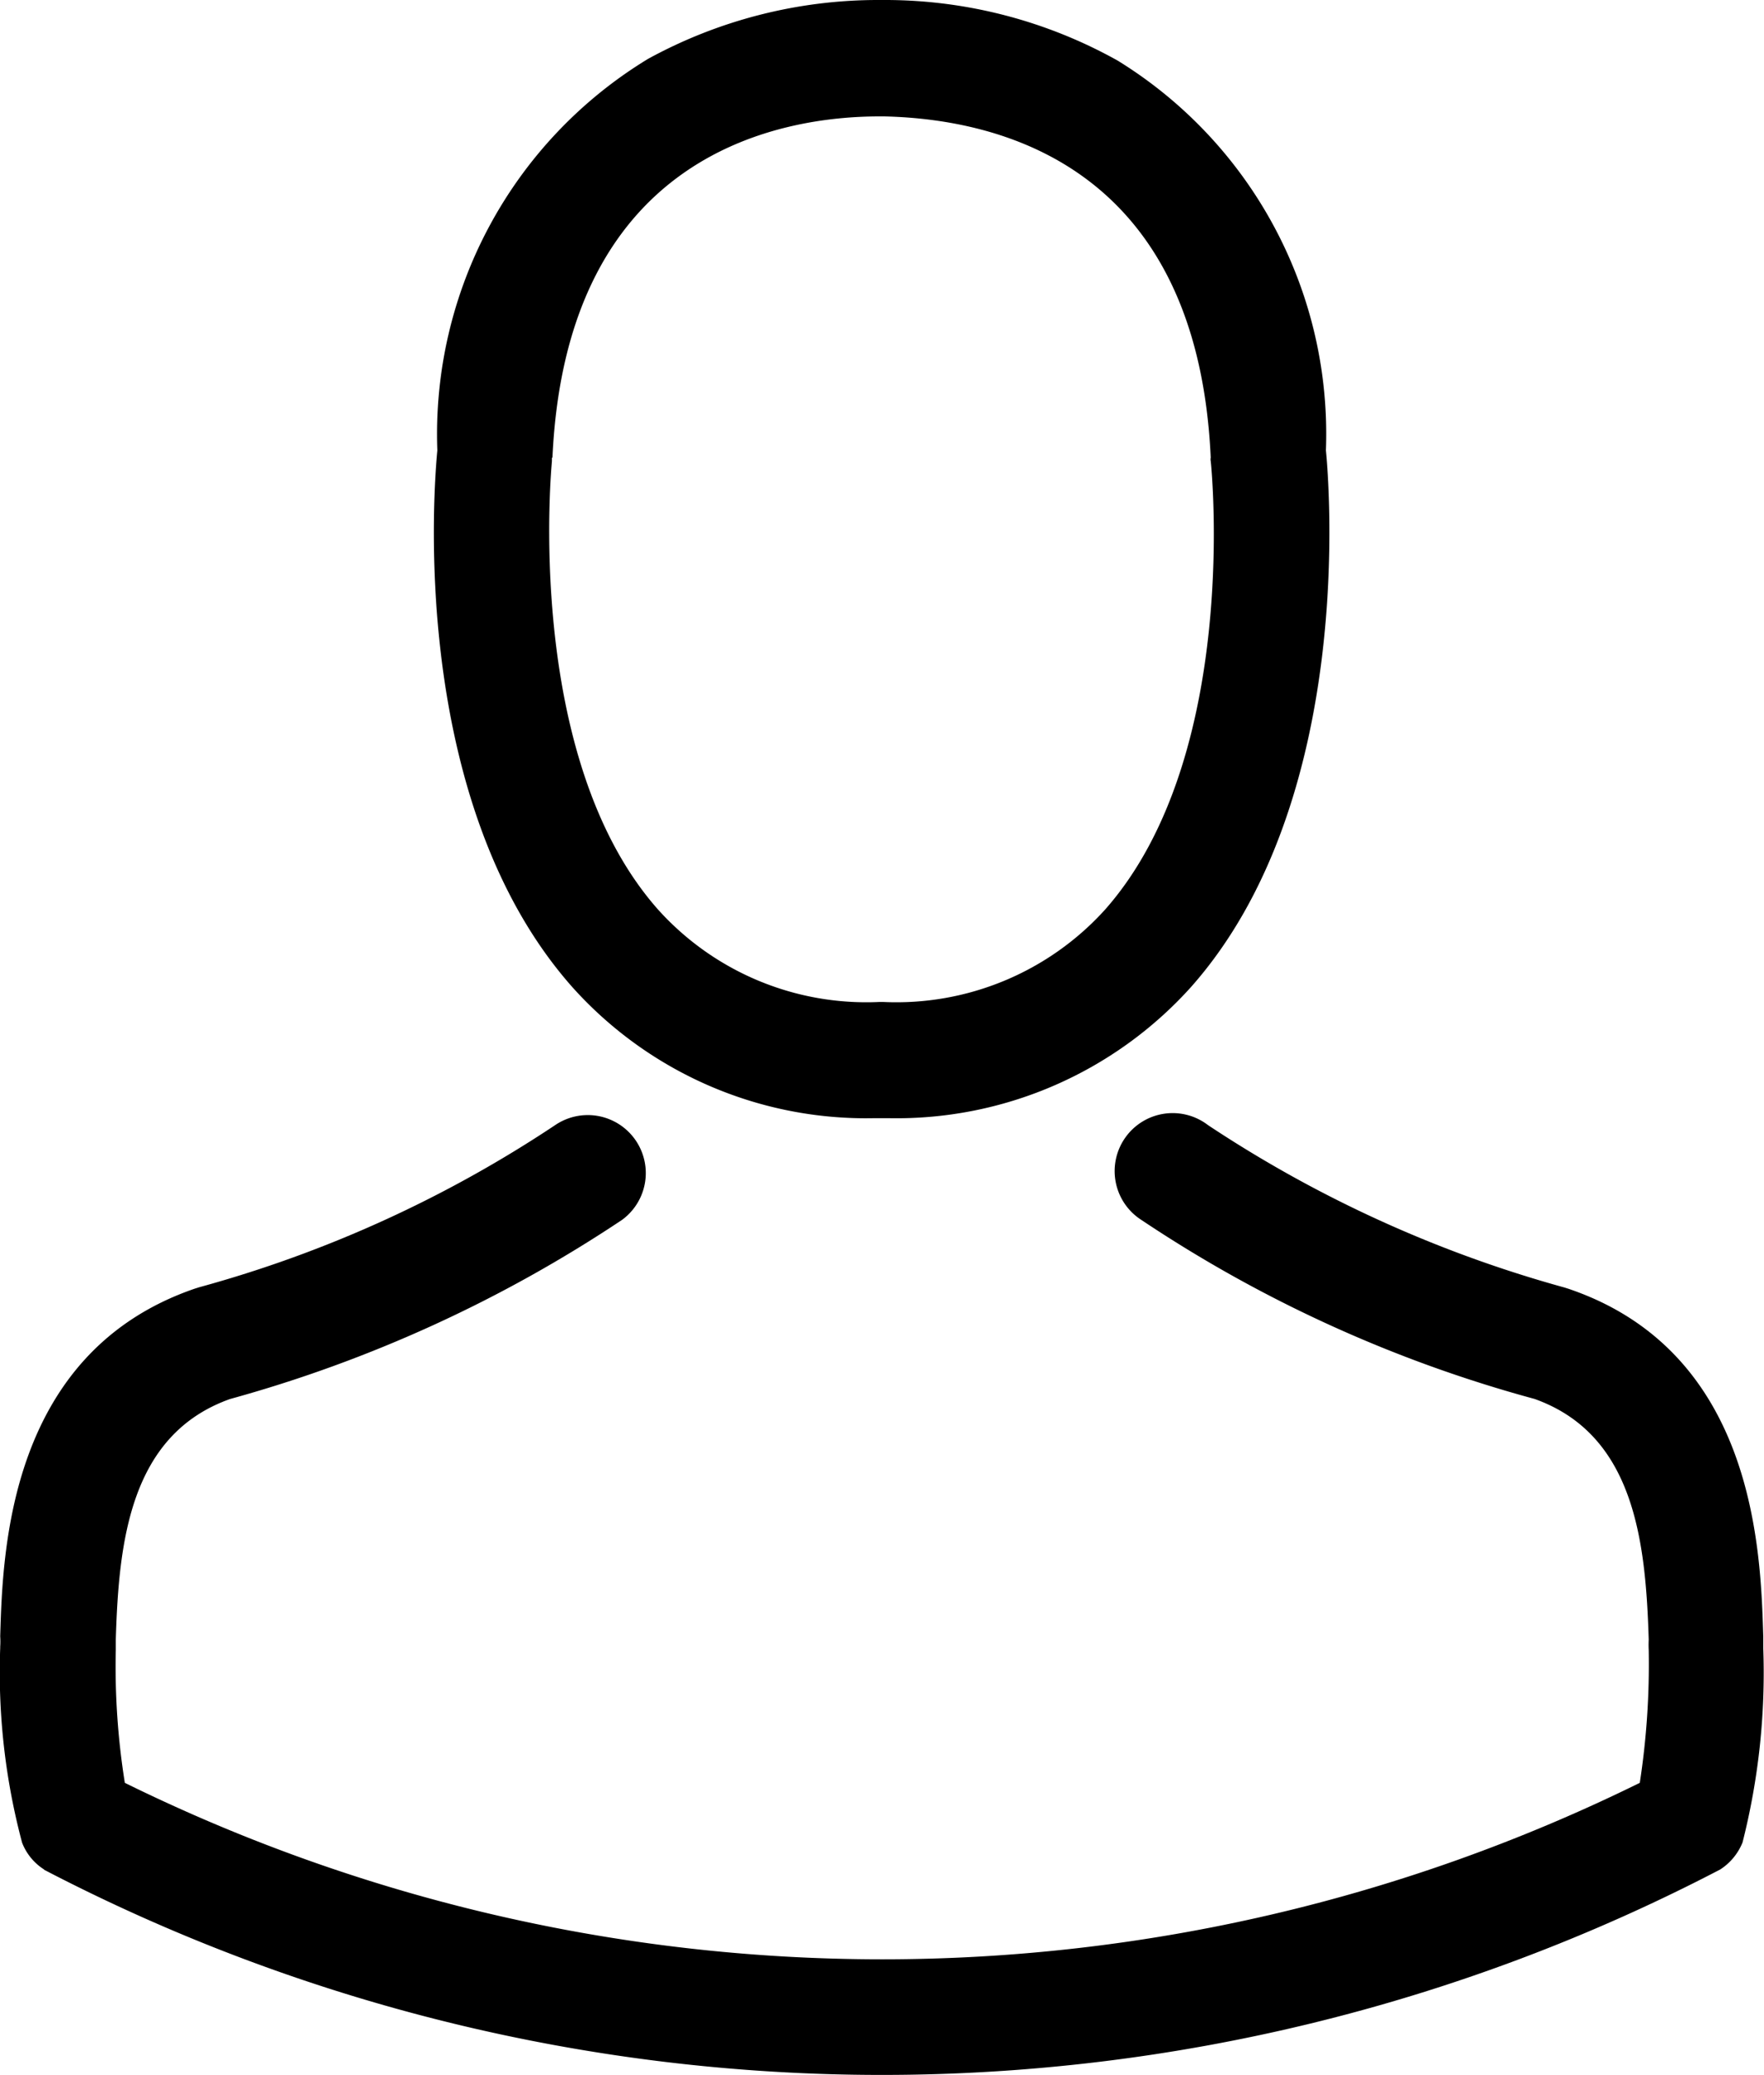 <svg xmlns="http://www.w3.org/2000/svg" viewBox="0 0 17 20">
  <path id="Shape_1" data-name="Shape 1" d="M405.428,234.02a.534.534,0,0,1-.215-.26,6.372,6.372,0,0,1-.211-1.876v-.013a.765.765,0,0,0,0-.1c.024-.816.078-2.733,1.875-3.351l.041-.013a11.815,11.815,0,0,0,3.435-1.565.559.559,0,0,1,.642.915,13.041,13.041,0,0,1-3.779,1.727c-.964.344-1.072,1.375-1.1,2.319,0,.037,0,.07,0,.1a7.105,7.105,0,0,0,.087,1.28,16.516,16.516,0,0,0,14.6,0,7.535,7.535,0,0,0,.086-1.28.935.935,0,0,1,0-.1c-.029-.945-.137-1.976-1.1-2.32A12.869,12.869,0,0,1,416,227.758a.559.559,0,1,1,.642-.914,11.956,11.956,0,0,0,3.435,1.565l.041.013c1.8.613,1.85,2.53,1.875,3.351,0,.037,0,.07,0,.1v.012a6.654,6.654,0,0,1-.2,1.873.559.559,0,0,1-.215.26,17.472,17.472,0,0,1-16.158,0Zm8.091-7.243h-.091a3.8,3.8,0,0,1-2.913-1.264c-1.594-1.8-1.329-4.879-1.3-5.172a4.23,4.23,0,0,1,2.031-3.774,4.614,4.614,0,0,1,2.227-.567h.071a4.594,4.594,0,0,1,2.227.584,4.226,4.226,0,0,1,2.007,3.757c.029.293.293,3.375-1.3,5.172a3.818,3.818,0,0,1-2.918,1.264Zm-3.2-6.366c0,.008,0,.021,0,.033s-.285,2.853,1.027,4.327a2.7,2.7,0,0,0,2.127.886h.041a2.711,2.711,0,0,0,2.132-.886c1.316-1.482,1.026-4.3,1.022-4.327a.076.076,0,0,1,0-.033c-.129-2.808-2.028-3.263-3.145-3.289h-.049C412.566,217.122,410.46,217.441,410.324,220.411Z" transform="translate(-405 -216)"/>
</svg>
